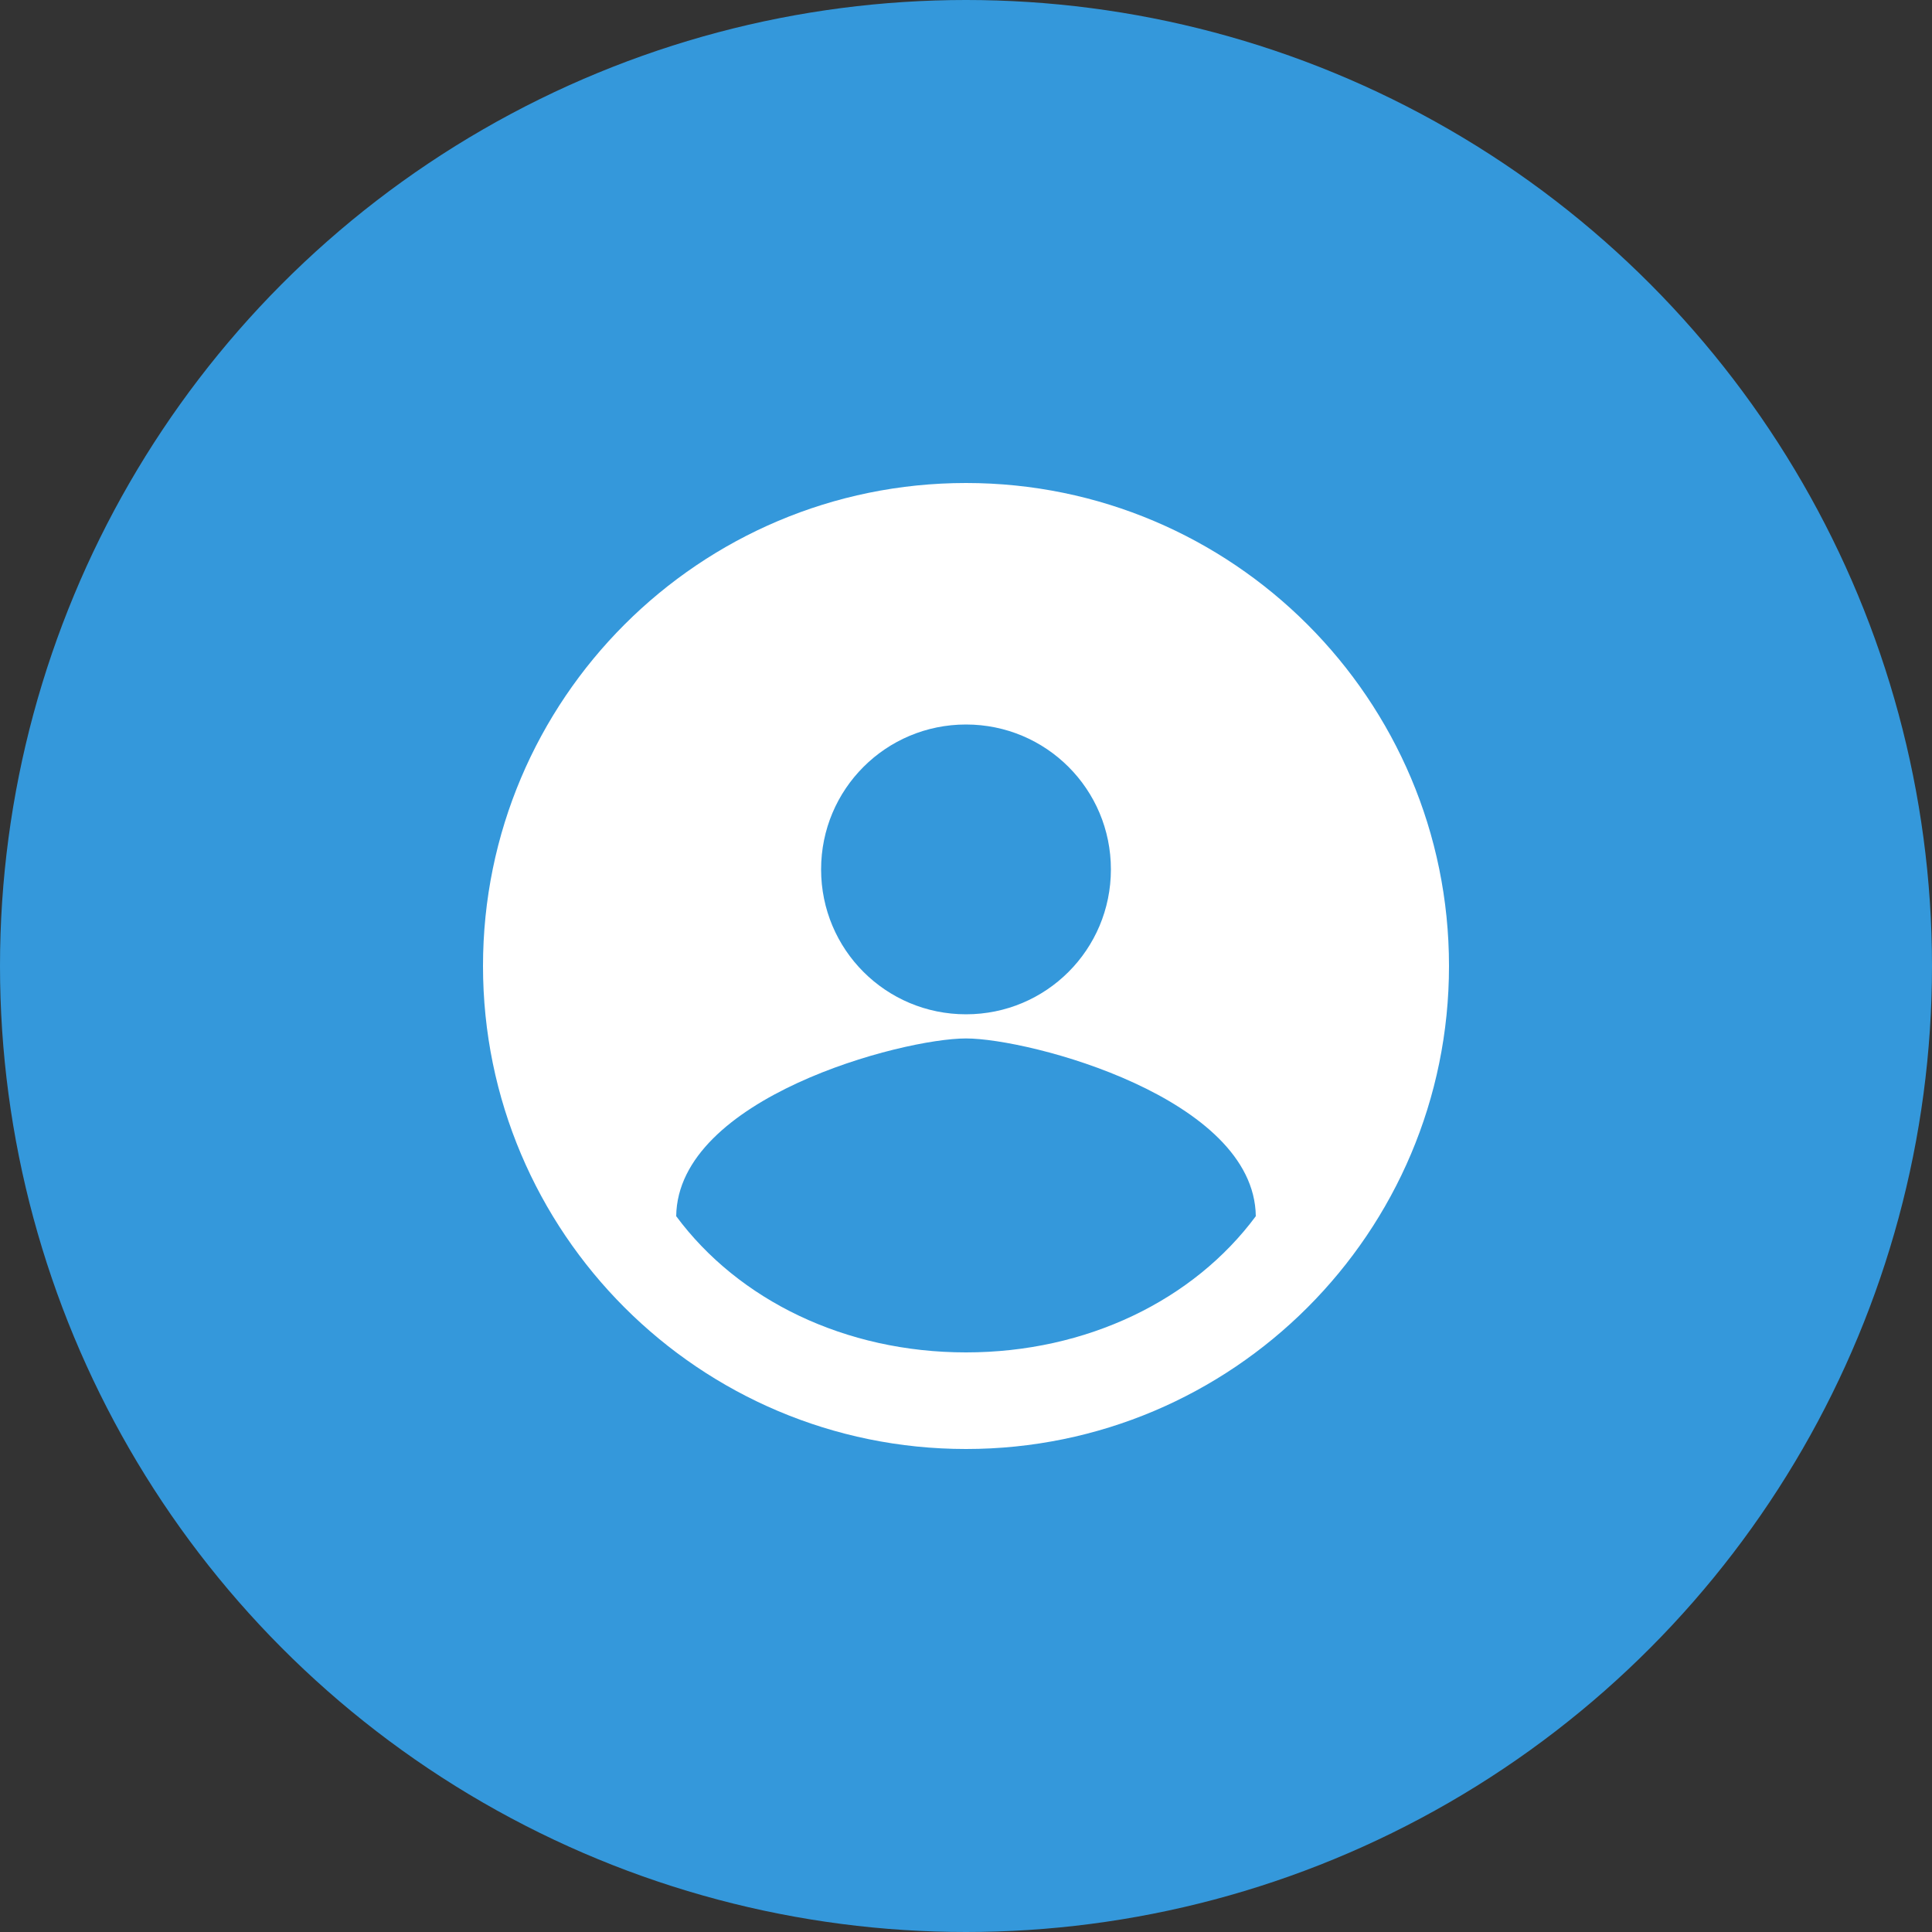 <svg width="40" height="40" viewBox="0 0 40 40" fill="none" xmlns="http://www.w3.org/2000/svg">
  <rect x="0" y="0" width="40" height="40" fill="#333333" stroke="none"/>
  <circle cx="20" cy="20" r="20" fill="#3498db"/>
  <path d="M20 10C14.48 10 10 14.48 10 20C10 25.52 14.48 30 20 30C25.52 30 30 25.52 30 20C30 14.48 25.52 10 20 10ZM20 15C21.66 15 23 16.34 23 18C23 19.66 21.66 21 20 21C18.34 21 17 19.66 17 18C17 16.34 18.34 15 20 15ZM20 28C17.5 28 15.29 26.92 14 25.18C14.03 22.73 18.67 21.5 20 21.5C21.32 21.5 25.97 22.73 26 25.18C24.71 26.92 22.5 28 20 28Z" fill="white"/>
</svg>